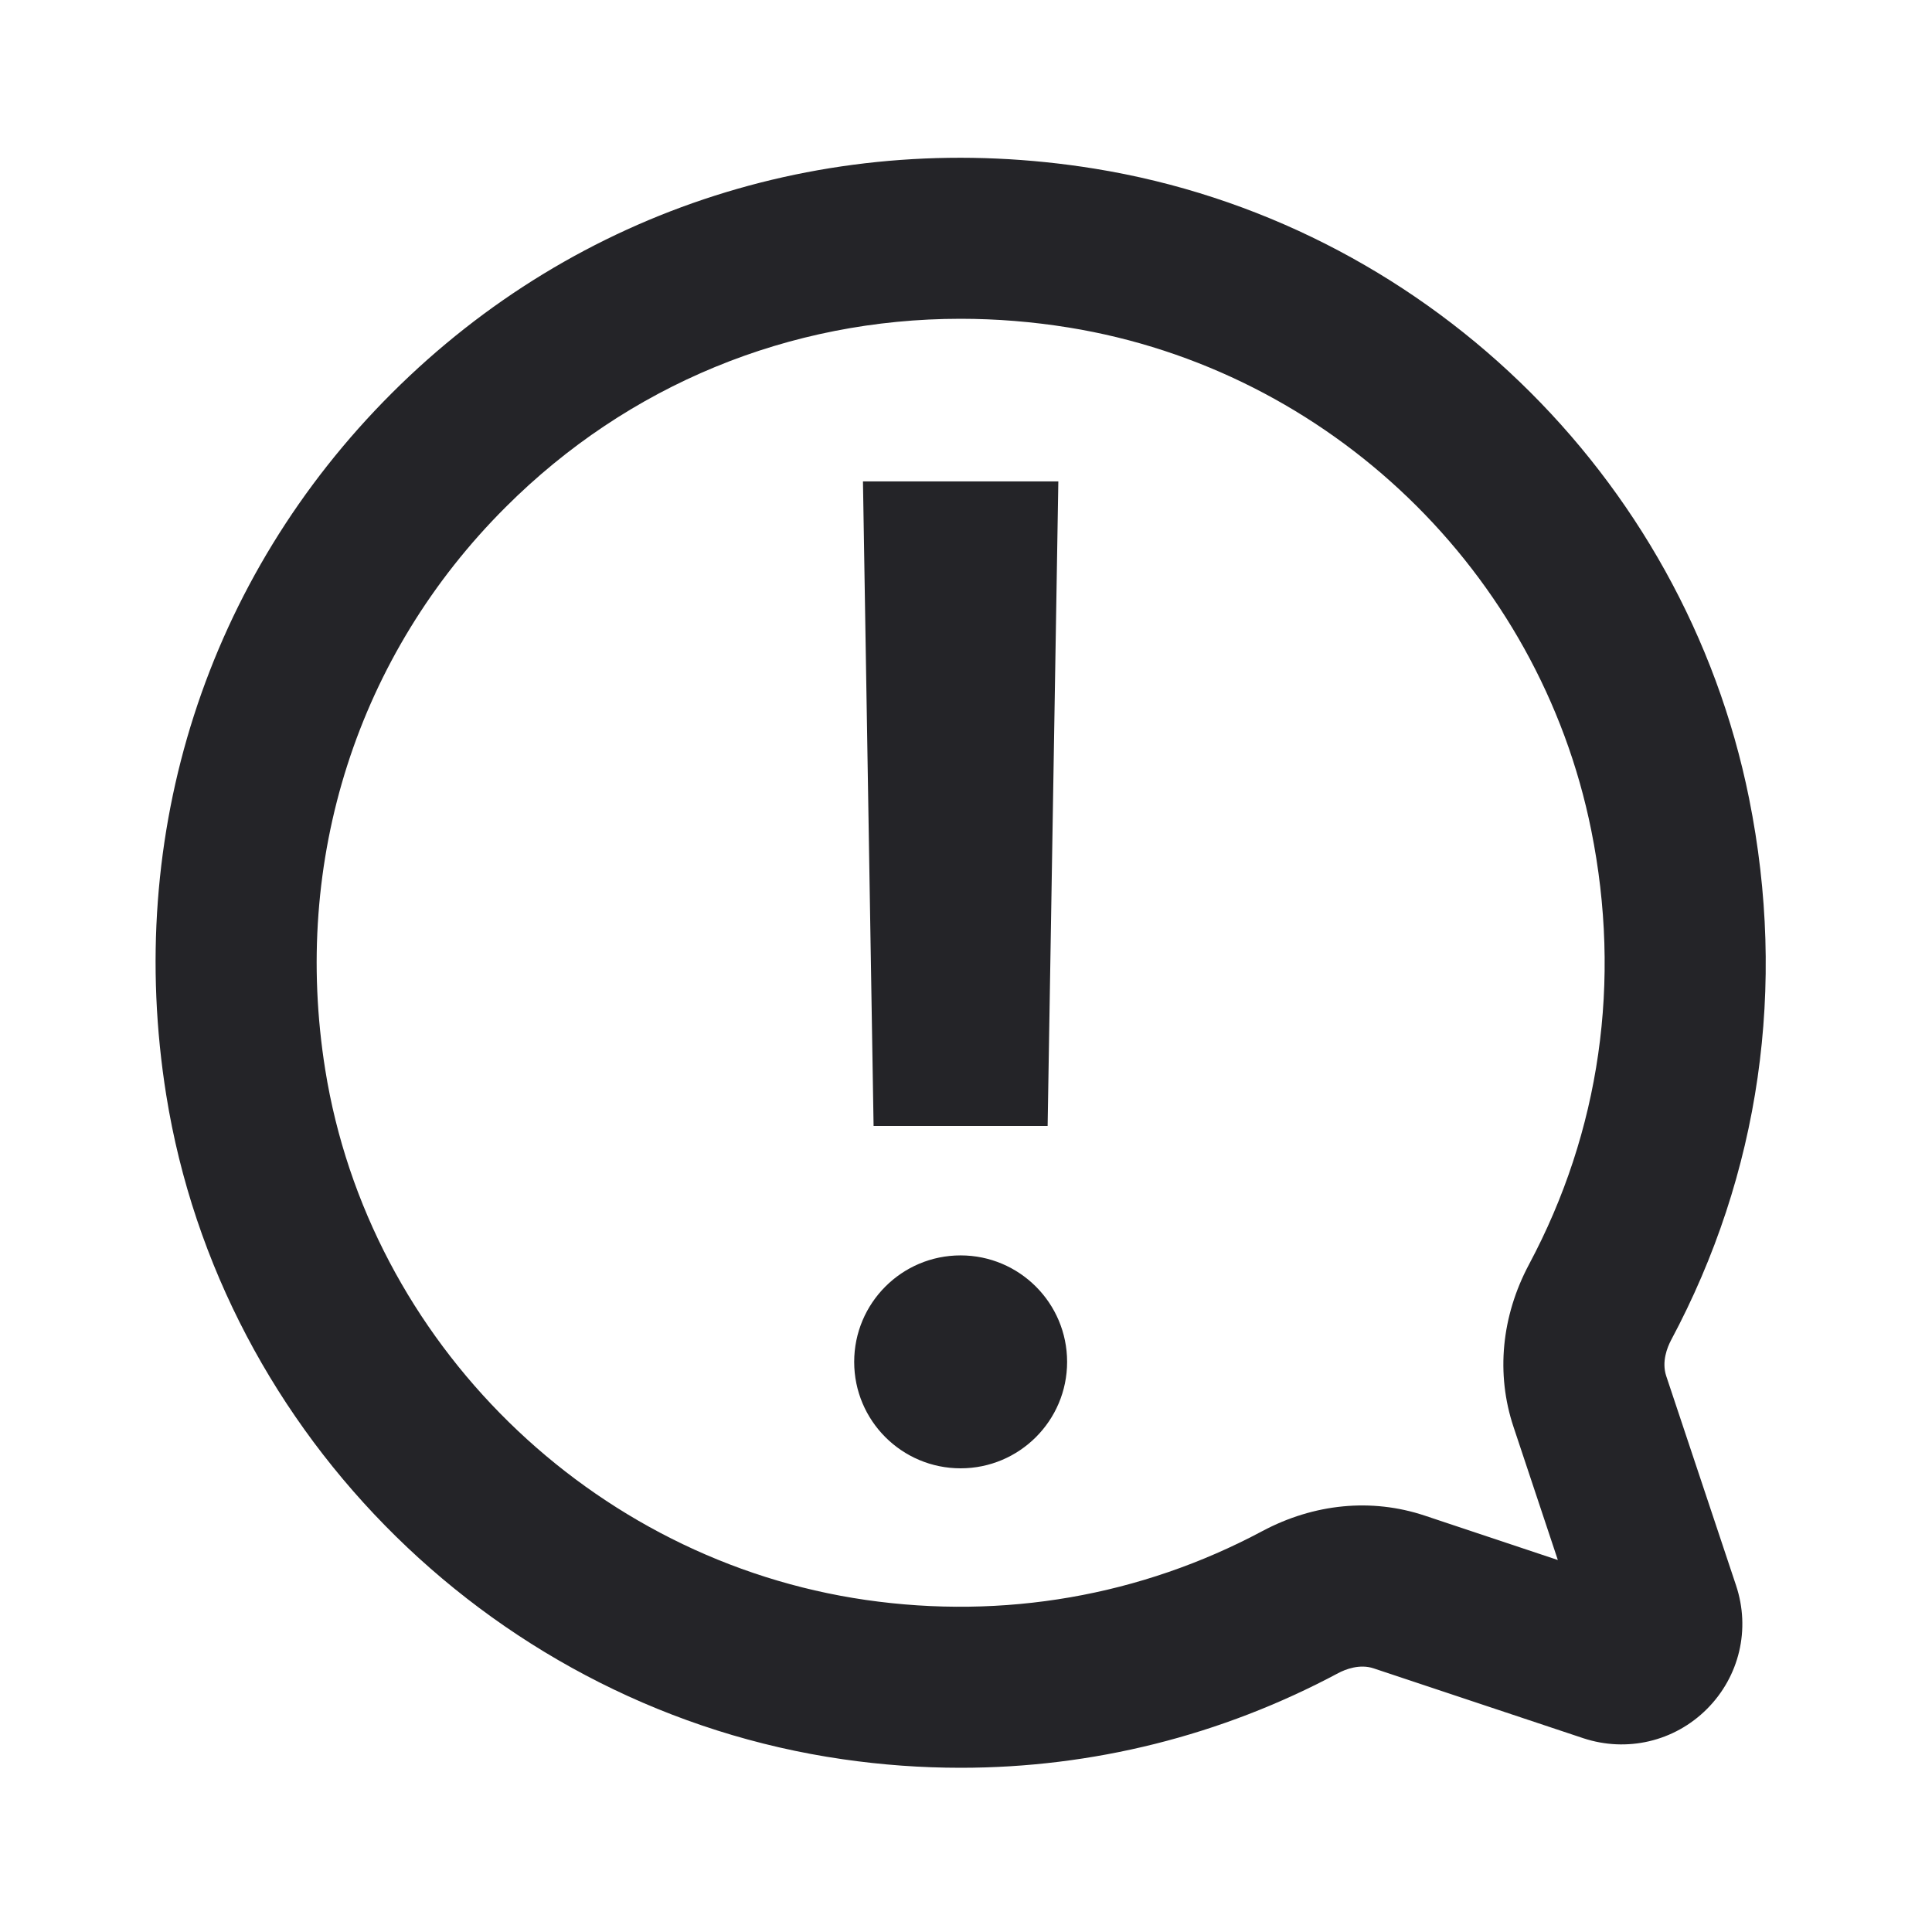 <svg width="24" height="24" viewBox="0 0 24 24" fill="none" xmlns="http://www.w3.org/2000/svg">
<g id="chat-error">
<path id="Combined Shape" fill-rule="evenodd" clip-rule="evenodd" d="M18.994 15.707C18.651 16.351 18.582 17.067 18.801 17.724L19.352 19.379L17.697 18.827C17.039 18.608 16.325 18.677 15.681 19.02C14.172 19.826 12.466 20.122 10.755 19.875C7.343 19.382 4.581 16.673 4.04 13.287C3.624 10.683 4.441 8.135 6.283 6.298C7.805 4.778 9.81 3.96 11.932 3.96C12.376 3.96 12.827 3.996 13.278 4.069C16.513 4.593 19.121 7.103 19.767 10.314C20.145 12.189 19.877 14.054 18.994 15.707ZM20.698 17.092C20.64 16.915 20.711 16.739 20.758 16.649C21.863 14.582 22.198 12.255 21.728 9.92C20.918 5.895 17.651 2.751 13.597 2.095C10.354 1.571 7.171 2.585 4.869 4.882C2.569 7.178 1.546 10.357 2.065 13.603C2.743 17.844 6.199 21.238 10.469 21.854C10.959 21.925 11.448 21.96 11.933 21.96C13.569 21.96 15.168 21.562 16.624 20.784C16.713 20.737 16.89 20.667 17.064 20.725L19.669 21.593C20.209 21.771 20.799 21.635 21.204 21.23C21.608 20.826 21.747 20.238 21.566 19.695L20.698 17.092ZM11.933 15.595C11.203 15.595 10.611 16.187 10.611 16.918C10.611 17.648 11.203 18.24 11.933 18.24C12.663 18.24 13.256 17.648 13.256 16.918C13.256 16.187 12.663 15.595 11.933 15.595ZM13.147 5.98L13.014 13.987H10.852L10.72 5.98H13.147Z" fill="#242428"/>
</g>
</svg>

